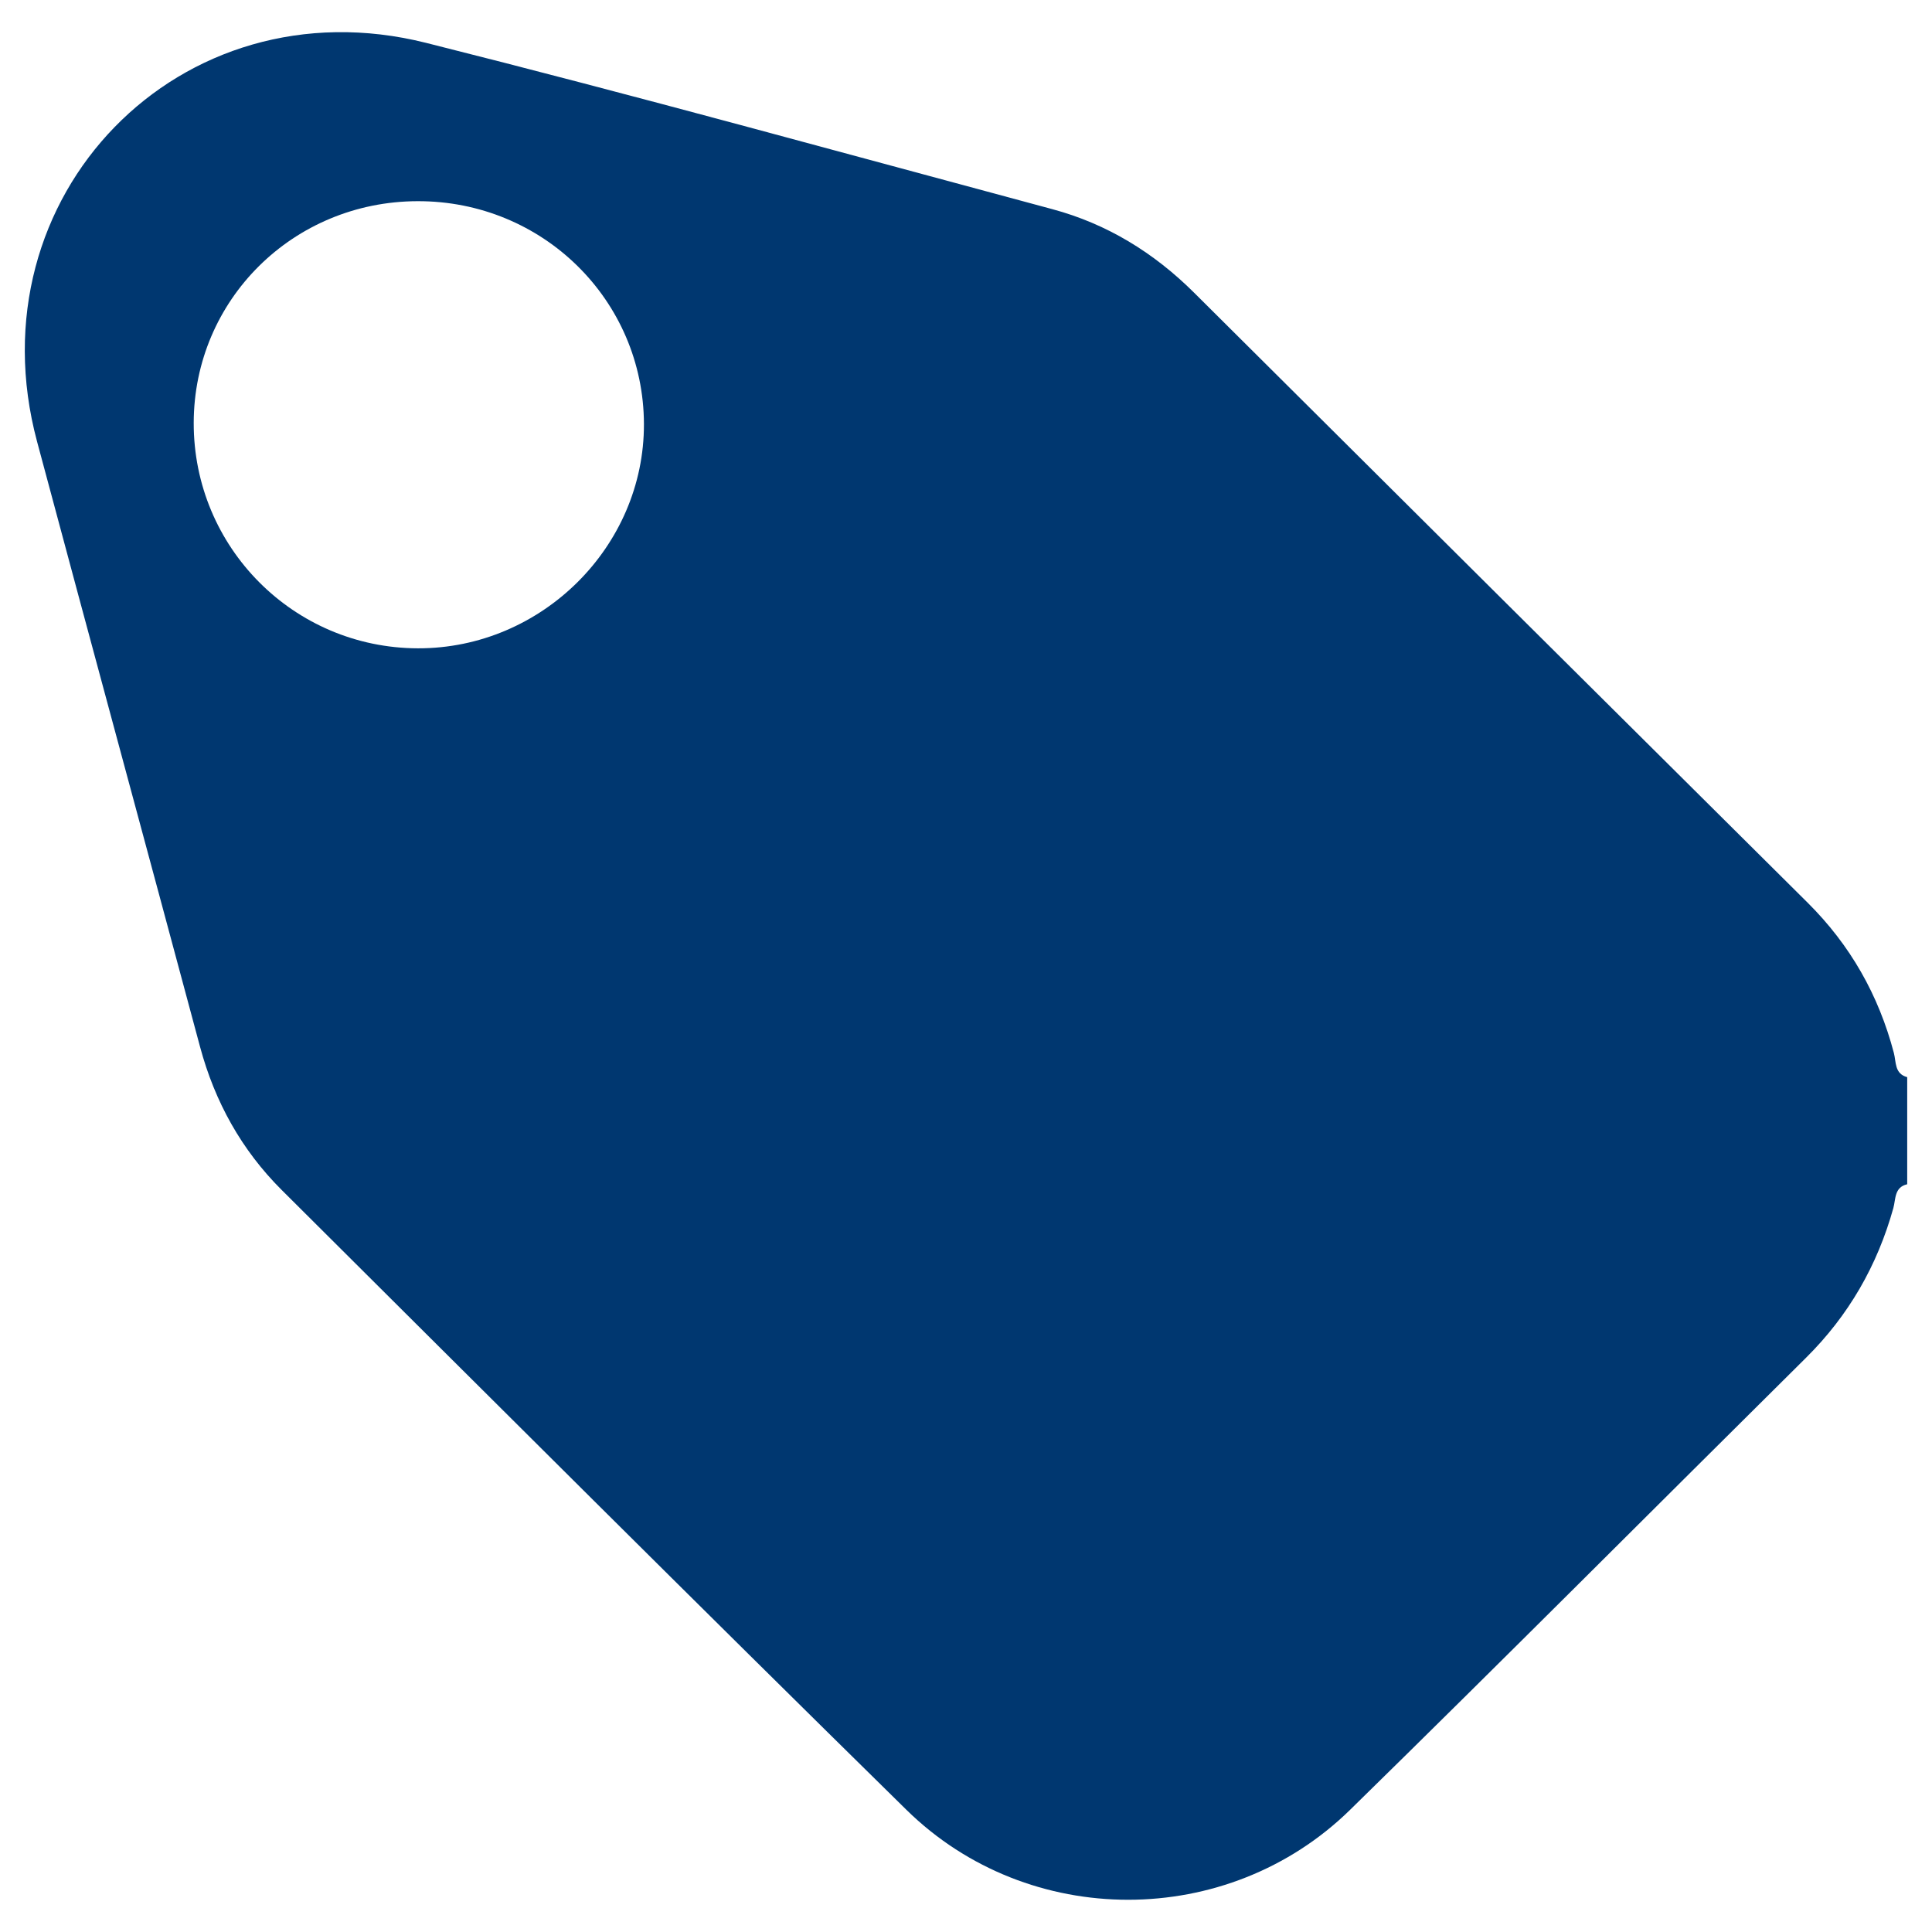 <?xml version="1.0" encoding="utf-8"?>
<!-- Generator: Adobe Illustrator 24.1.1, SVG Export Plug-In . SVG Version: 6.00 Build 0)  -->
<svg version="1.1" id="Capa_1" xmlns="http://www.w3.org/2000/svg" xmlns:xlink="http://www.w3.org/1999/xlink" x="0px" y="0px"
	 viewBox="0 0 300 300" style="enable-background:new 0 0 300 300;" xml:space="preserve">
<style type="text/css">
	.st0{fill:#003770;}
	.st1{fill:#00366F;}
	.st2{fill:#00366E;}
	.st3{fill:none;}
	.st4{fill:#CA9E67;enable-background:new    ;}
	.st5{fill:#8E715A;}
	.st6{fill:#68AA65;}
	.st7{fill:#022342;enable-background:new    ;}
	.st8{opacity:0.8;fill:#FCEA10;enable-background:new    ;}
	.st9{fill:#2B4C6B;enable-background:new    ;}
	.st10{fill:#E24453;enable-background:new    ;}
	.st11{fill:#212121;enable-background:new    ;}
	.st12{fill:#CA9E67;}
	.st13{fill:#828282;}
</style>
<path class="st0" d="M296.15,183.89c-2.02,0.46-1.77,2.32-2.15,3.69c-2.49,8.94-6.95,16.7-13.56,23.25
	c-23.61,23.4-47.06,46.96-70.81,70.21c-18.99,18.59-49.91,18.63-68.89-0.02c-32.49-31.93-64.73-64.11-97.01-96.25
	c-6.22-6.2-10.37-13.68-12.66-22.2c-8.41-31.35-16.92-62.67-25.32-94.02c-10.2-38.07,22.2-71.5,60.43-61.89
	c32.52,8.17,64.84,17.12,97.23,25.82c8.49,2.28,15.77,6.76,22.02,12.98c31.74,31.59,63.49,63.17,95.27,94.72
	c6.61,6.57,11.02,14.34,13.38,23.33c0.37,1.4,0.08,3.22,2.07,3.75C296.15,172.8,296.15,178.35,296.15,183.89z M64.83,31.24
	c-19.31,0.05-34.72,15.32-34.75,34.43c-0.03,19.32,15.52,34.95,34.81,35c19.2,0.05,35.15-15.78,35.1-34.82
	C99.93,46.61,84.27,31.18,64.83,31.24z"/>
</svg>
